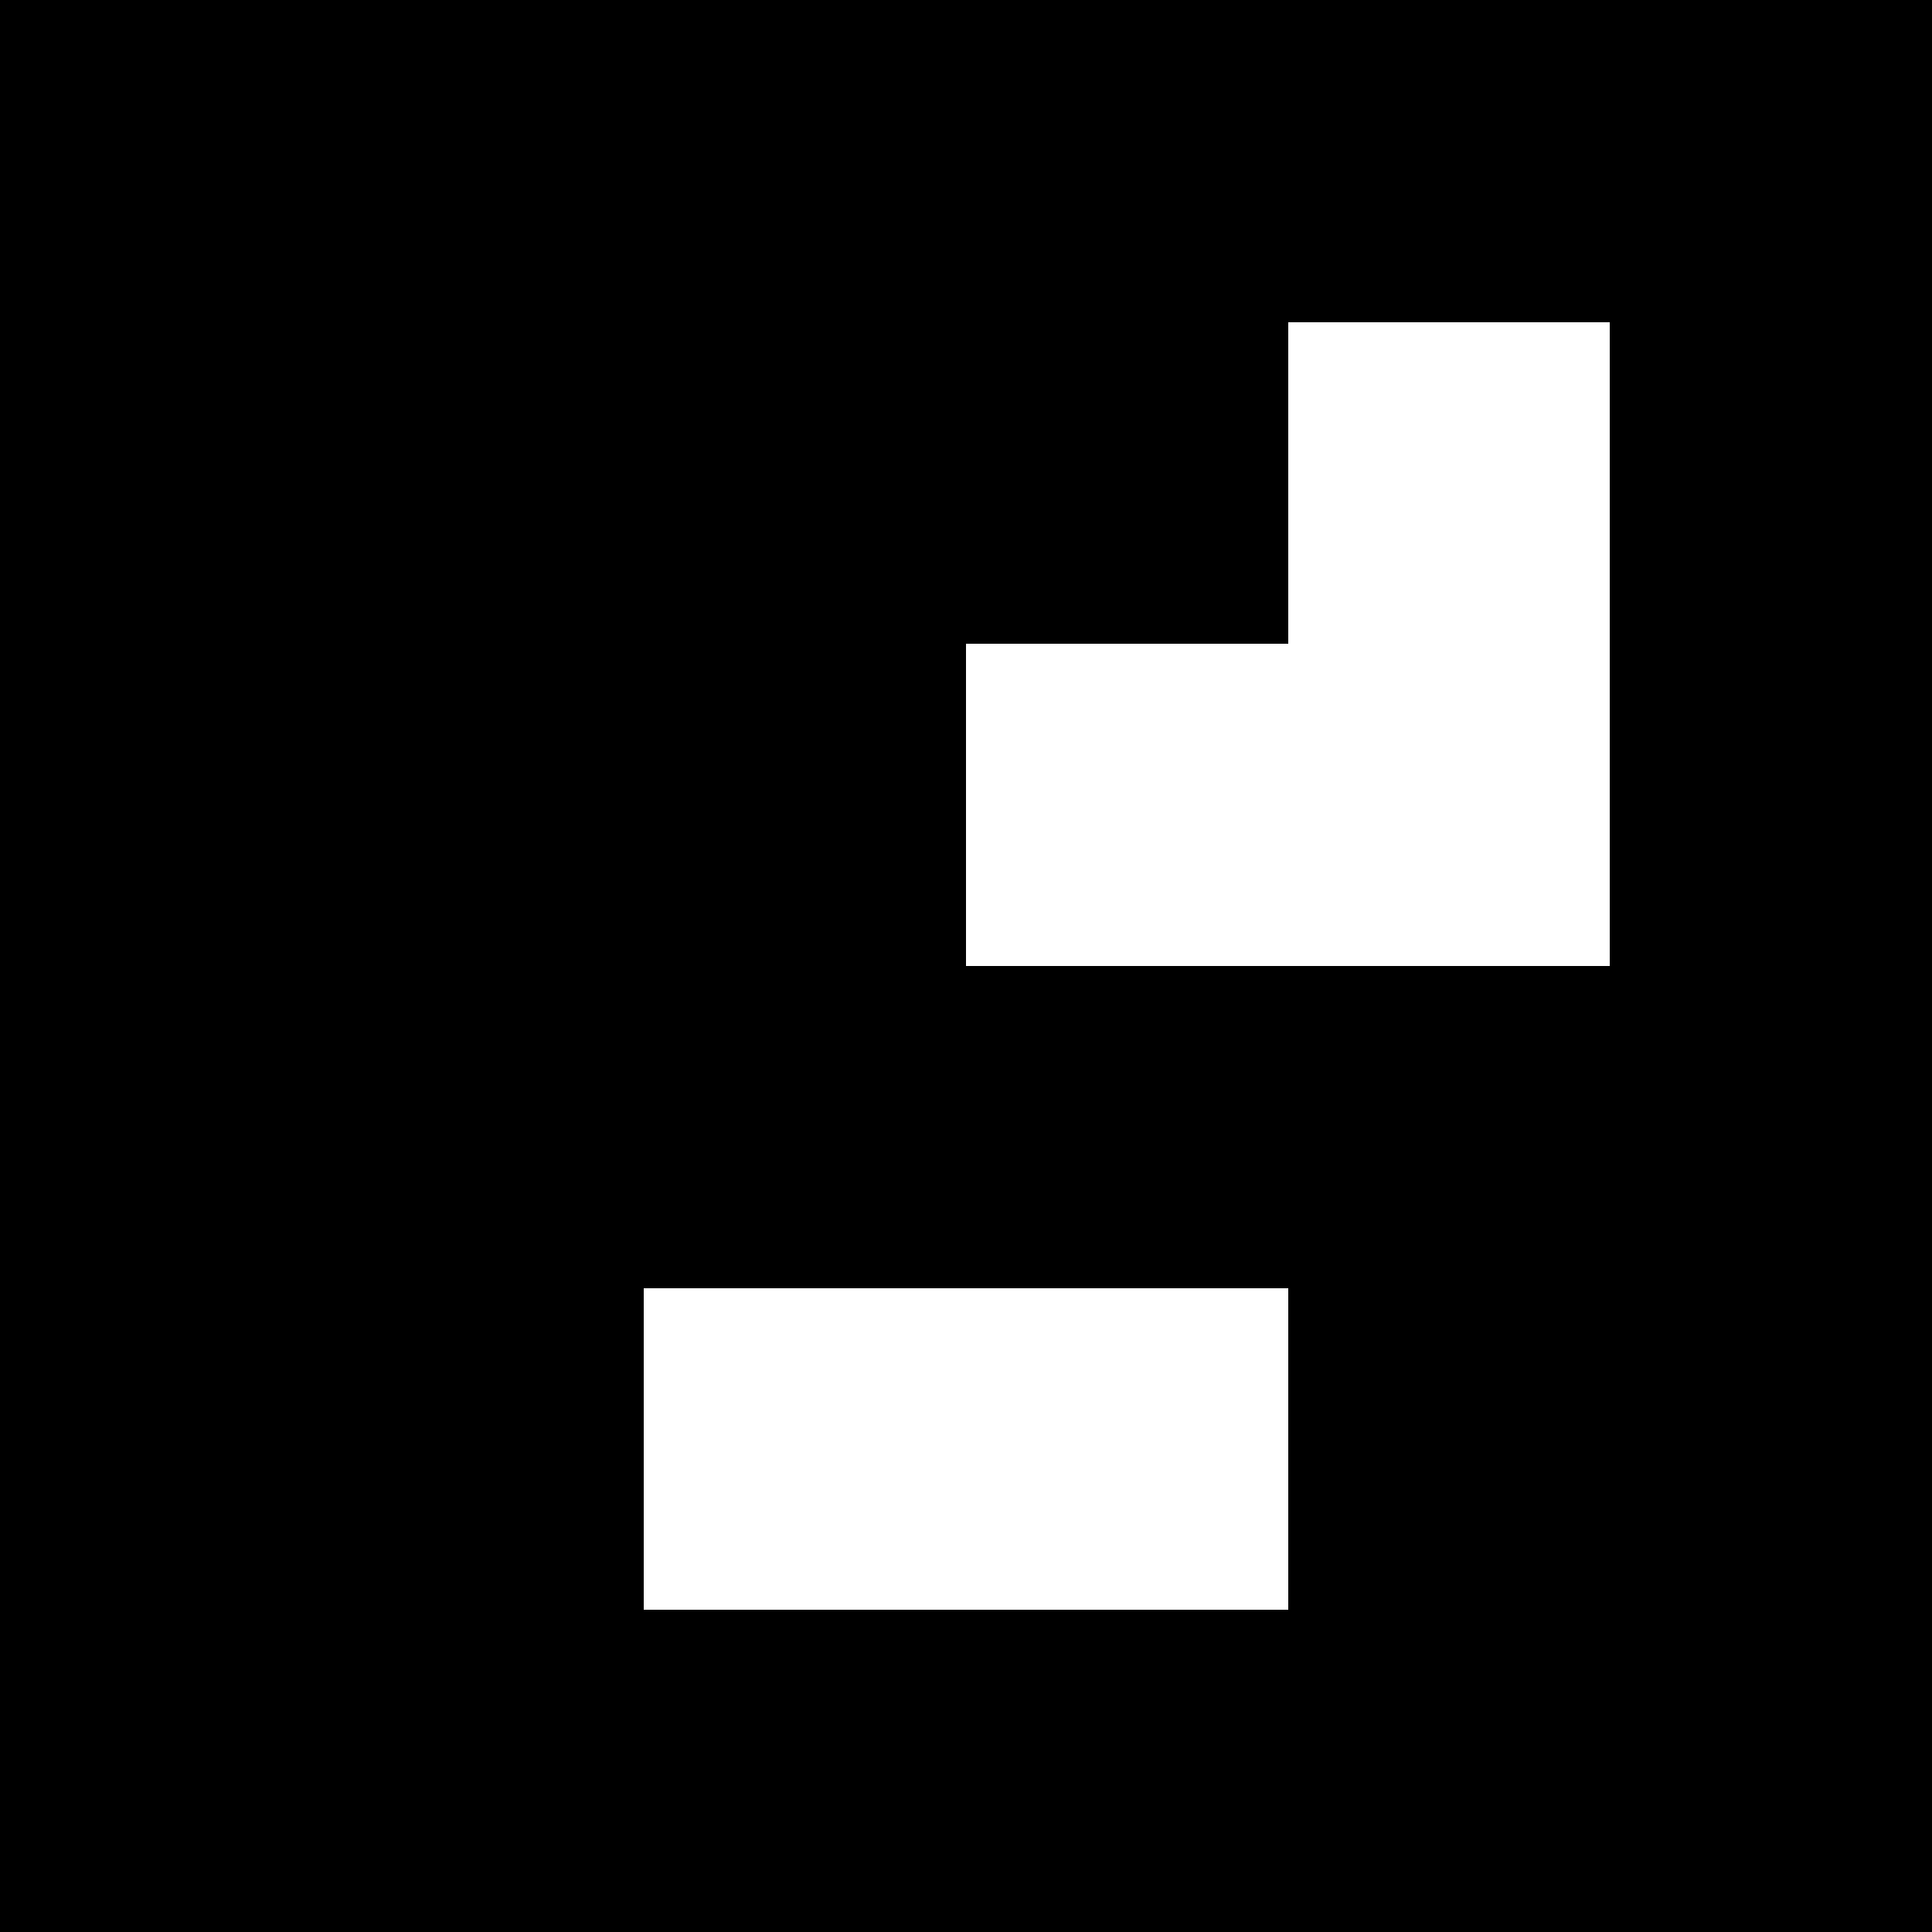 <svg viewBox="0 0 6 6" xmlns="http://www.w3.org/2000/svg" shape-rendering="crispEdges" width="100mm" height="100mm"><rect x="0" y="0" width="6" height="6" fill="black"></rect><rect width="1" height="1" x="1" y="1" fill="black"></rect><rect width="1" height="1" x="2" y="1" fill="black"></rect><rect width="1" height="1" x="3" y="1" fill="black"></rect><rect width="1" height="1" x="4" y="1" fill="white"></rect><rect width="1" height="1" x="1" y="2" fill="black"></rect><rect width="1" height="1" x="2" y="2" fill="black"></rect><rect width="1" height="1" x="3" y="2" fill="white"></rect><rect width="1" height="1" x="4" y="2" fill="white"></rect><rect width="1" height="1" x="1" y="3" fill="black"></rect><rect width="1" height="1" x="2" y="3" fill="black"></rect><rect width="1" height="1" x="3" y="3" fill="black"></rect><rect width="1" height="1" x="4" y="3" fill="black"></rect><rect width="1" height="1" x="1" y="4" fill="black"></rect><rect width="1" height="1" x="2" y="4" fill="white"></rect><rect width="1" height="1" x="3" y="4" fill="white"></rect><rect width="1" height="1" x="4" y="4" fill="black"></rect></svg>